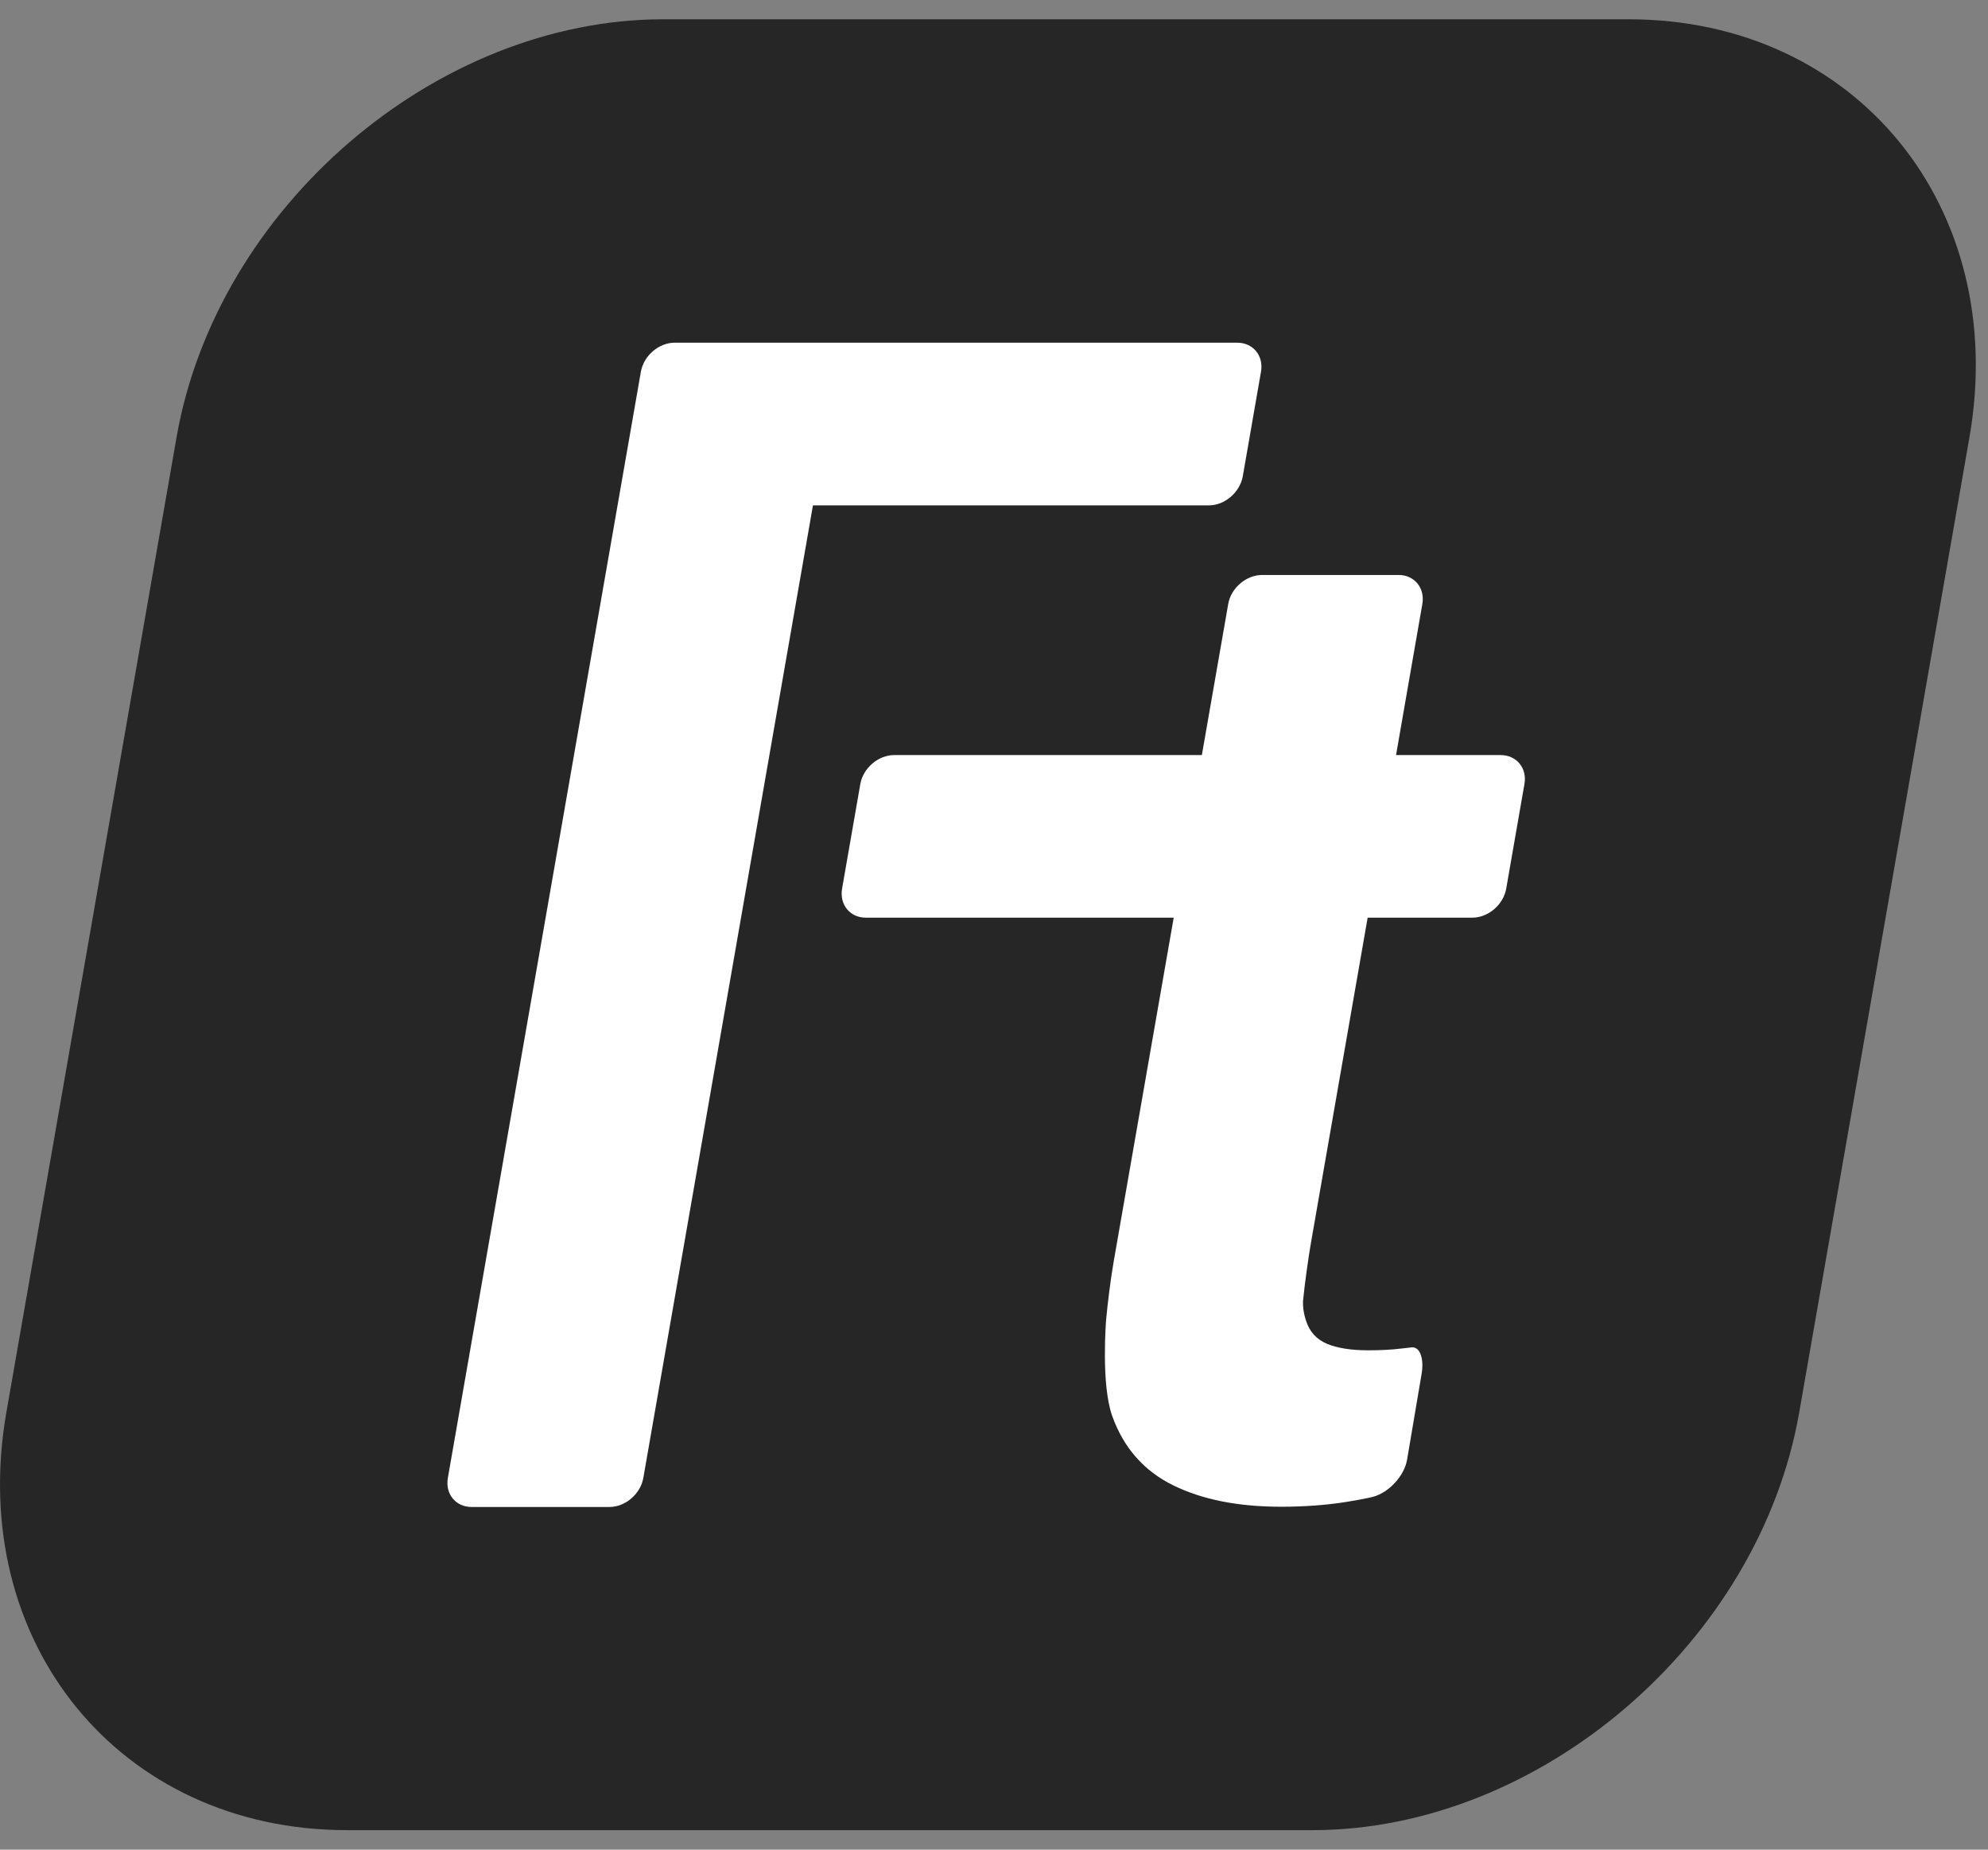 <svg width="43" height="40" viewBox="0 0 43 40" fill="none" xmlns="http://www.w3.org/2000/svg">
<rect x="0" y="0" width="43" height="40" fill="#808080" stroke="none"/>
<path d="M38.917 30.542C38.051 35.51 33.31 39.578 28.387 39.578H7.509C2.588 39.578 -0.729 35.51 0.138 30.542L3.819 9.456C4.687 4.485 9.425 0.417 14.346 0.417H35.228C40.15 0.417 43.465 4.485 42.599 9.456L38.917 30.542Z" fill="#262626"/>
<path d="M17.584 10.929H26.151C26.49 10.929 26.821 10.646 26.881 10.301L27.275 8.039C27.336 7.693 27.104 7.411 26.762 7.411H18.82C18.478 7.411 17.93 7.411 17.6 7.411C17.27 7.411 16.724 7.411 16.381 7.411H14.593C14.25 7.411 13.922 7.693 13.862 8.039L9.687 31.961C9.626 32.307 9.856 32.589 10.199 32.589H13.184C13.527 32.589 13.854 32.307 13.915 31.961L17.584 10.929Z" fill="white"/>
<path d="M30.749 29.711C30.807 29.366 30.706 29.109 30.523 29.139C30.523 29.139 30.523 29.139 30.31 29.163C30.097 29.189 29.861 29.201 29.595 29.201C29.224 29.201 28.93 29.154 28.703 29.061C28.475 28.964 28.323 28.799 28.246 28.551C28.165 28.308 28.186 28.119 28.186 28.119C28.219 27.776 28.297 27.209 28.358 26.863L29.582 19.845H31.848C32.191 19.845 32.52 19.562 32.579 19.217L32.973 16.957C33.035 16.612 32.803 16.329 32.46 16.329H30.196L30.765 13.062C30.825 12.716 30.594 12.434 30.252 12.434H27.298C26.955 12.434 26.625 12.716 26.566 13.062L25.996 16.329H19.338C18.996 16.329 18.668 16.612 18.608 16.957L18.214 19.217C18.155 19.562 18.384 19.845 18.726 19.845H25.387L24.087 27.291C24.026 27.638 23.955 28.199 23.925 28.544C23.925 28.544 23.81 29.941 24.059 30.627C24.306 31.314 24.747 31.812 25.378 32.122C26.011 32.432 26.787 32.584 27.711 32.584C28.216 32.584 28.681 32.549 29.114 32.481C29.546 32.411 29.699 32.369 29.699 32.369C30.043 32.277 30.373 31.917 30.434 31.572L30.749 29.711Z" fill="white"/>
</svg>
